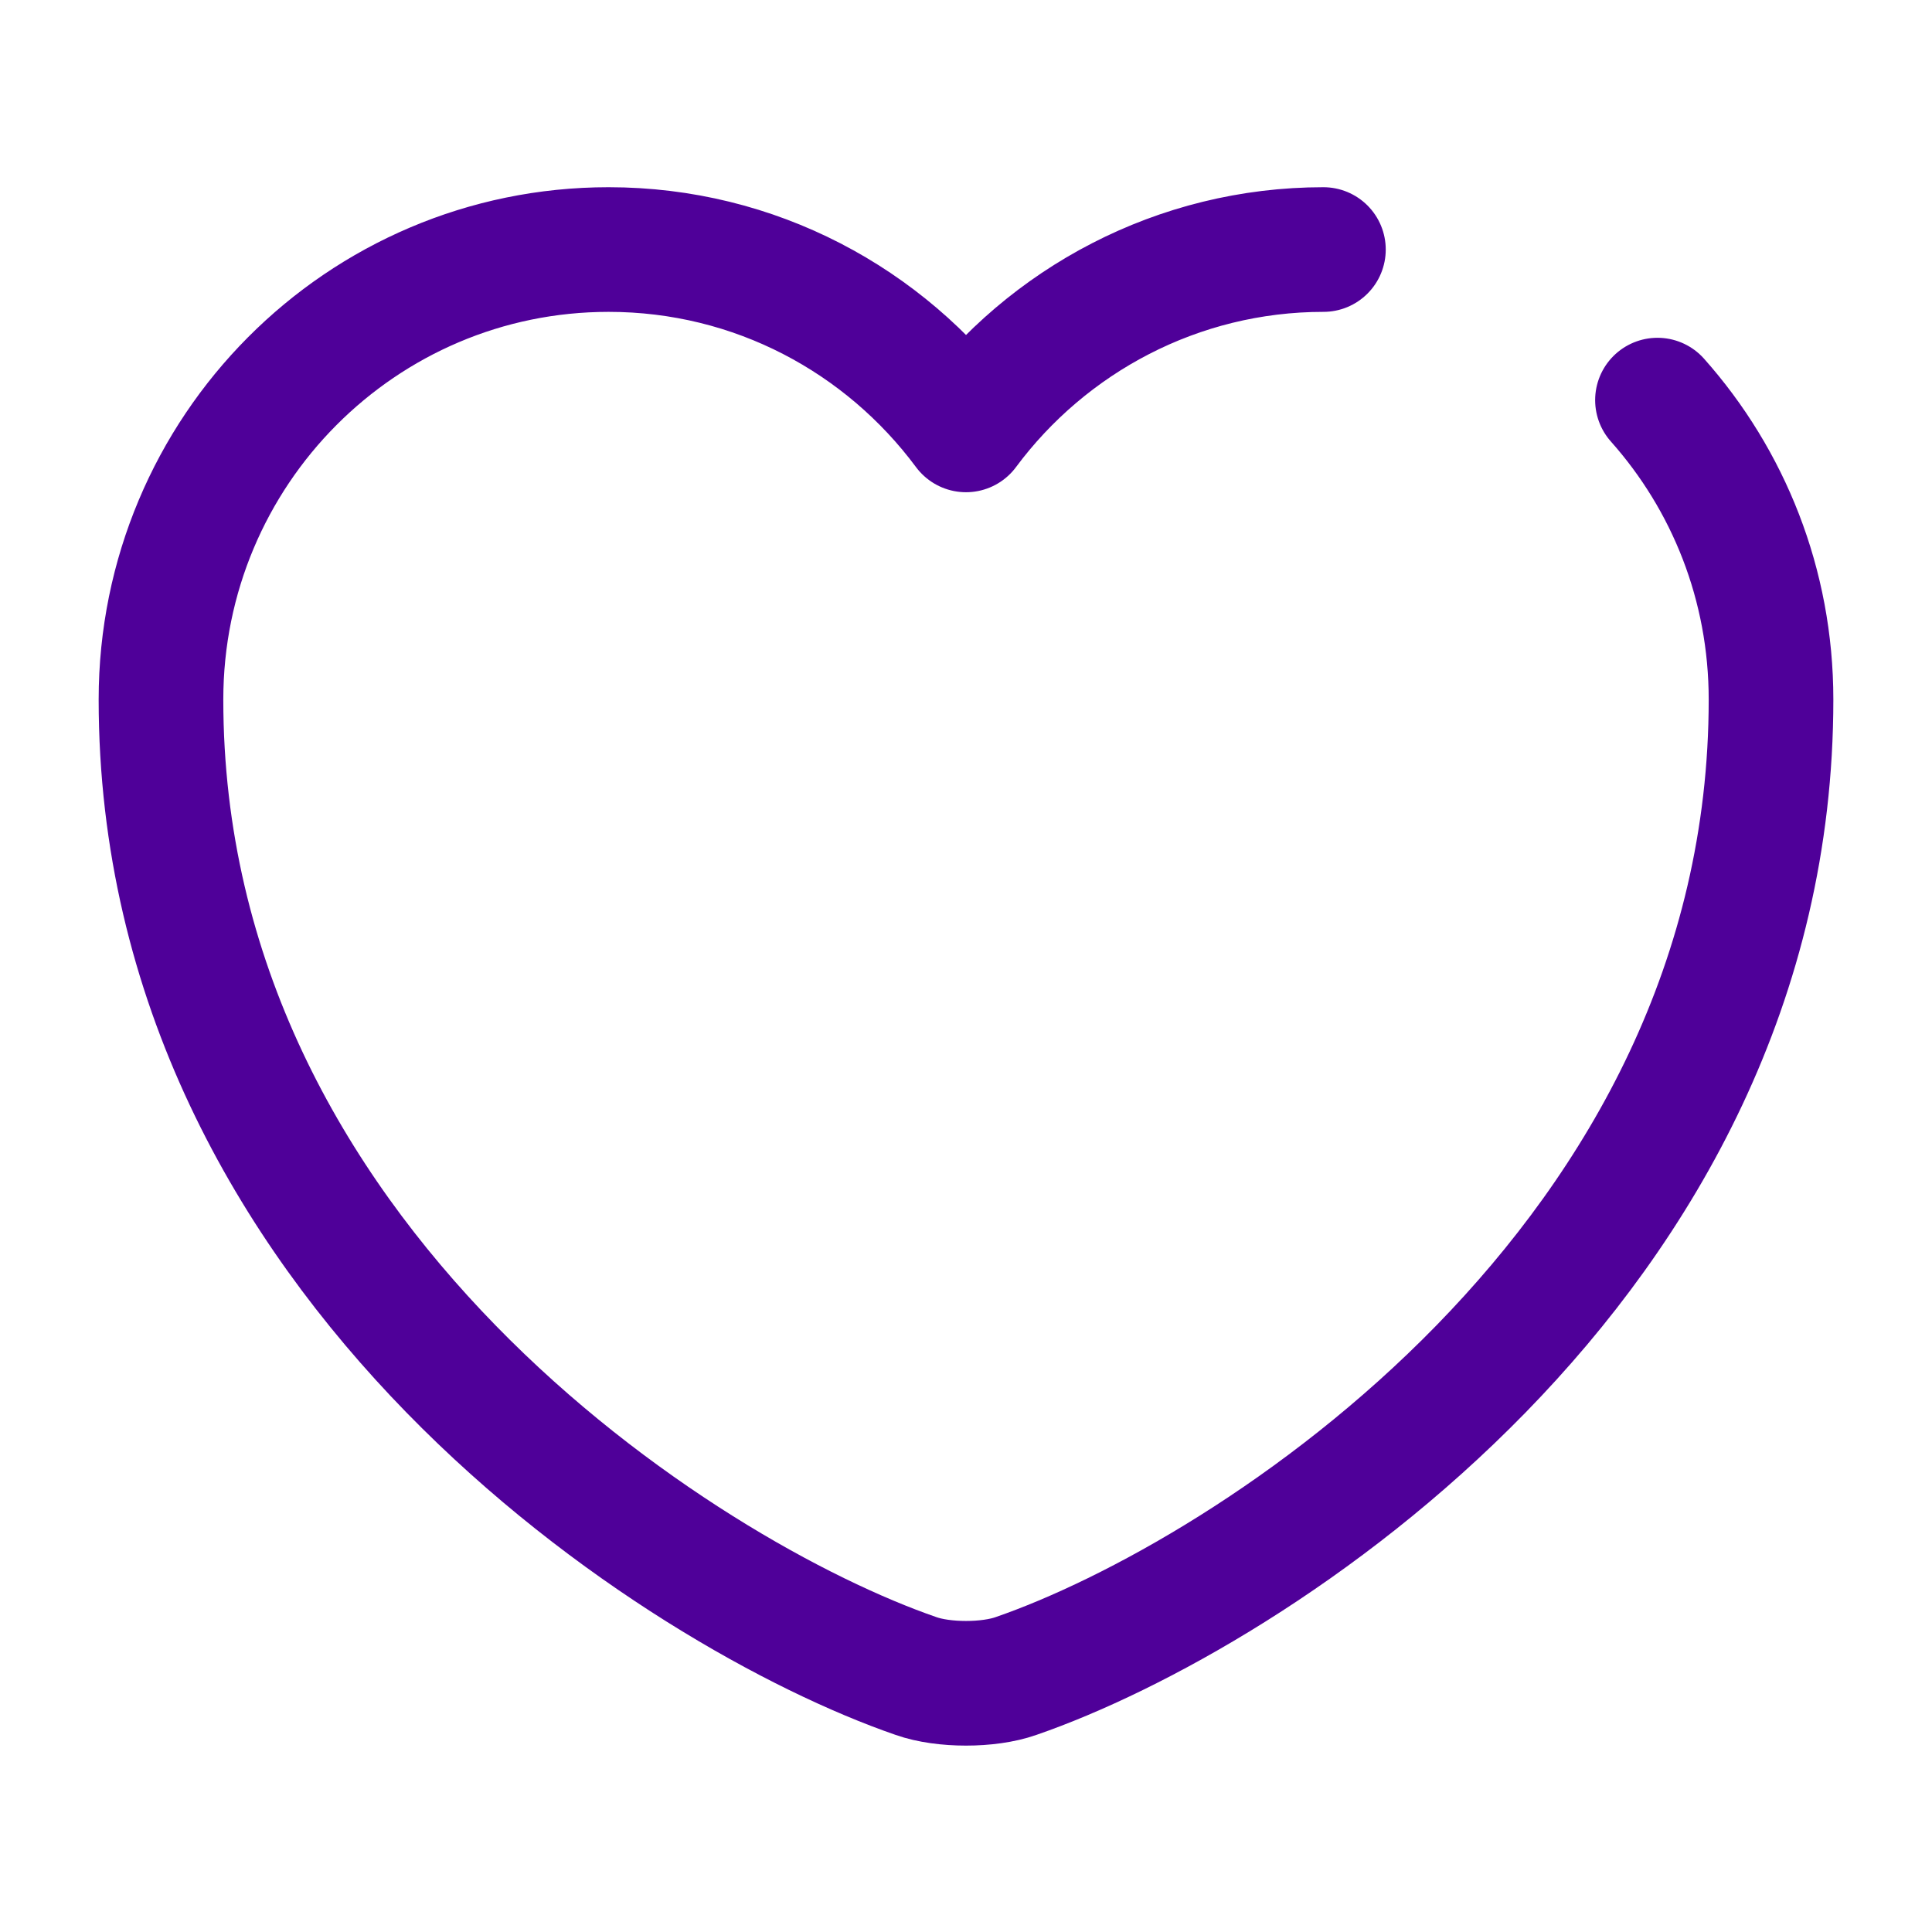 <svg width="31" height="31" viewBox="0 0 31 31" fill="none" xmlns="http://www.w3.org/2000/svg">
<path d="M26.595 6.42C27.732 7.699 28.417 9.378 28.417 11.225C28.417 20.267 20.047 25.601 16.301 26.893C15.862 27.048 15.138 27.048 14.699 26.893C10.953 25.601 2.583 20.267 2.583 11.225C2.583 7.234 5.8 4.004 9.765 4.004C12.116 4.004 14.195 5.141 15.5 6.898C16.805 5.141 18.897 4.004 21.235 4.004" stroke="#4F0099" stroke-width="2" stroke-linecap="round" stroke-linejoin="round"/>
</svg>
